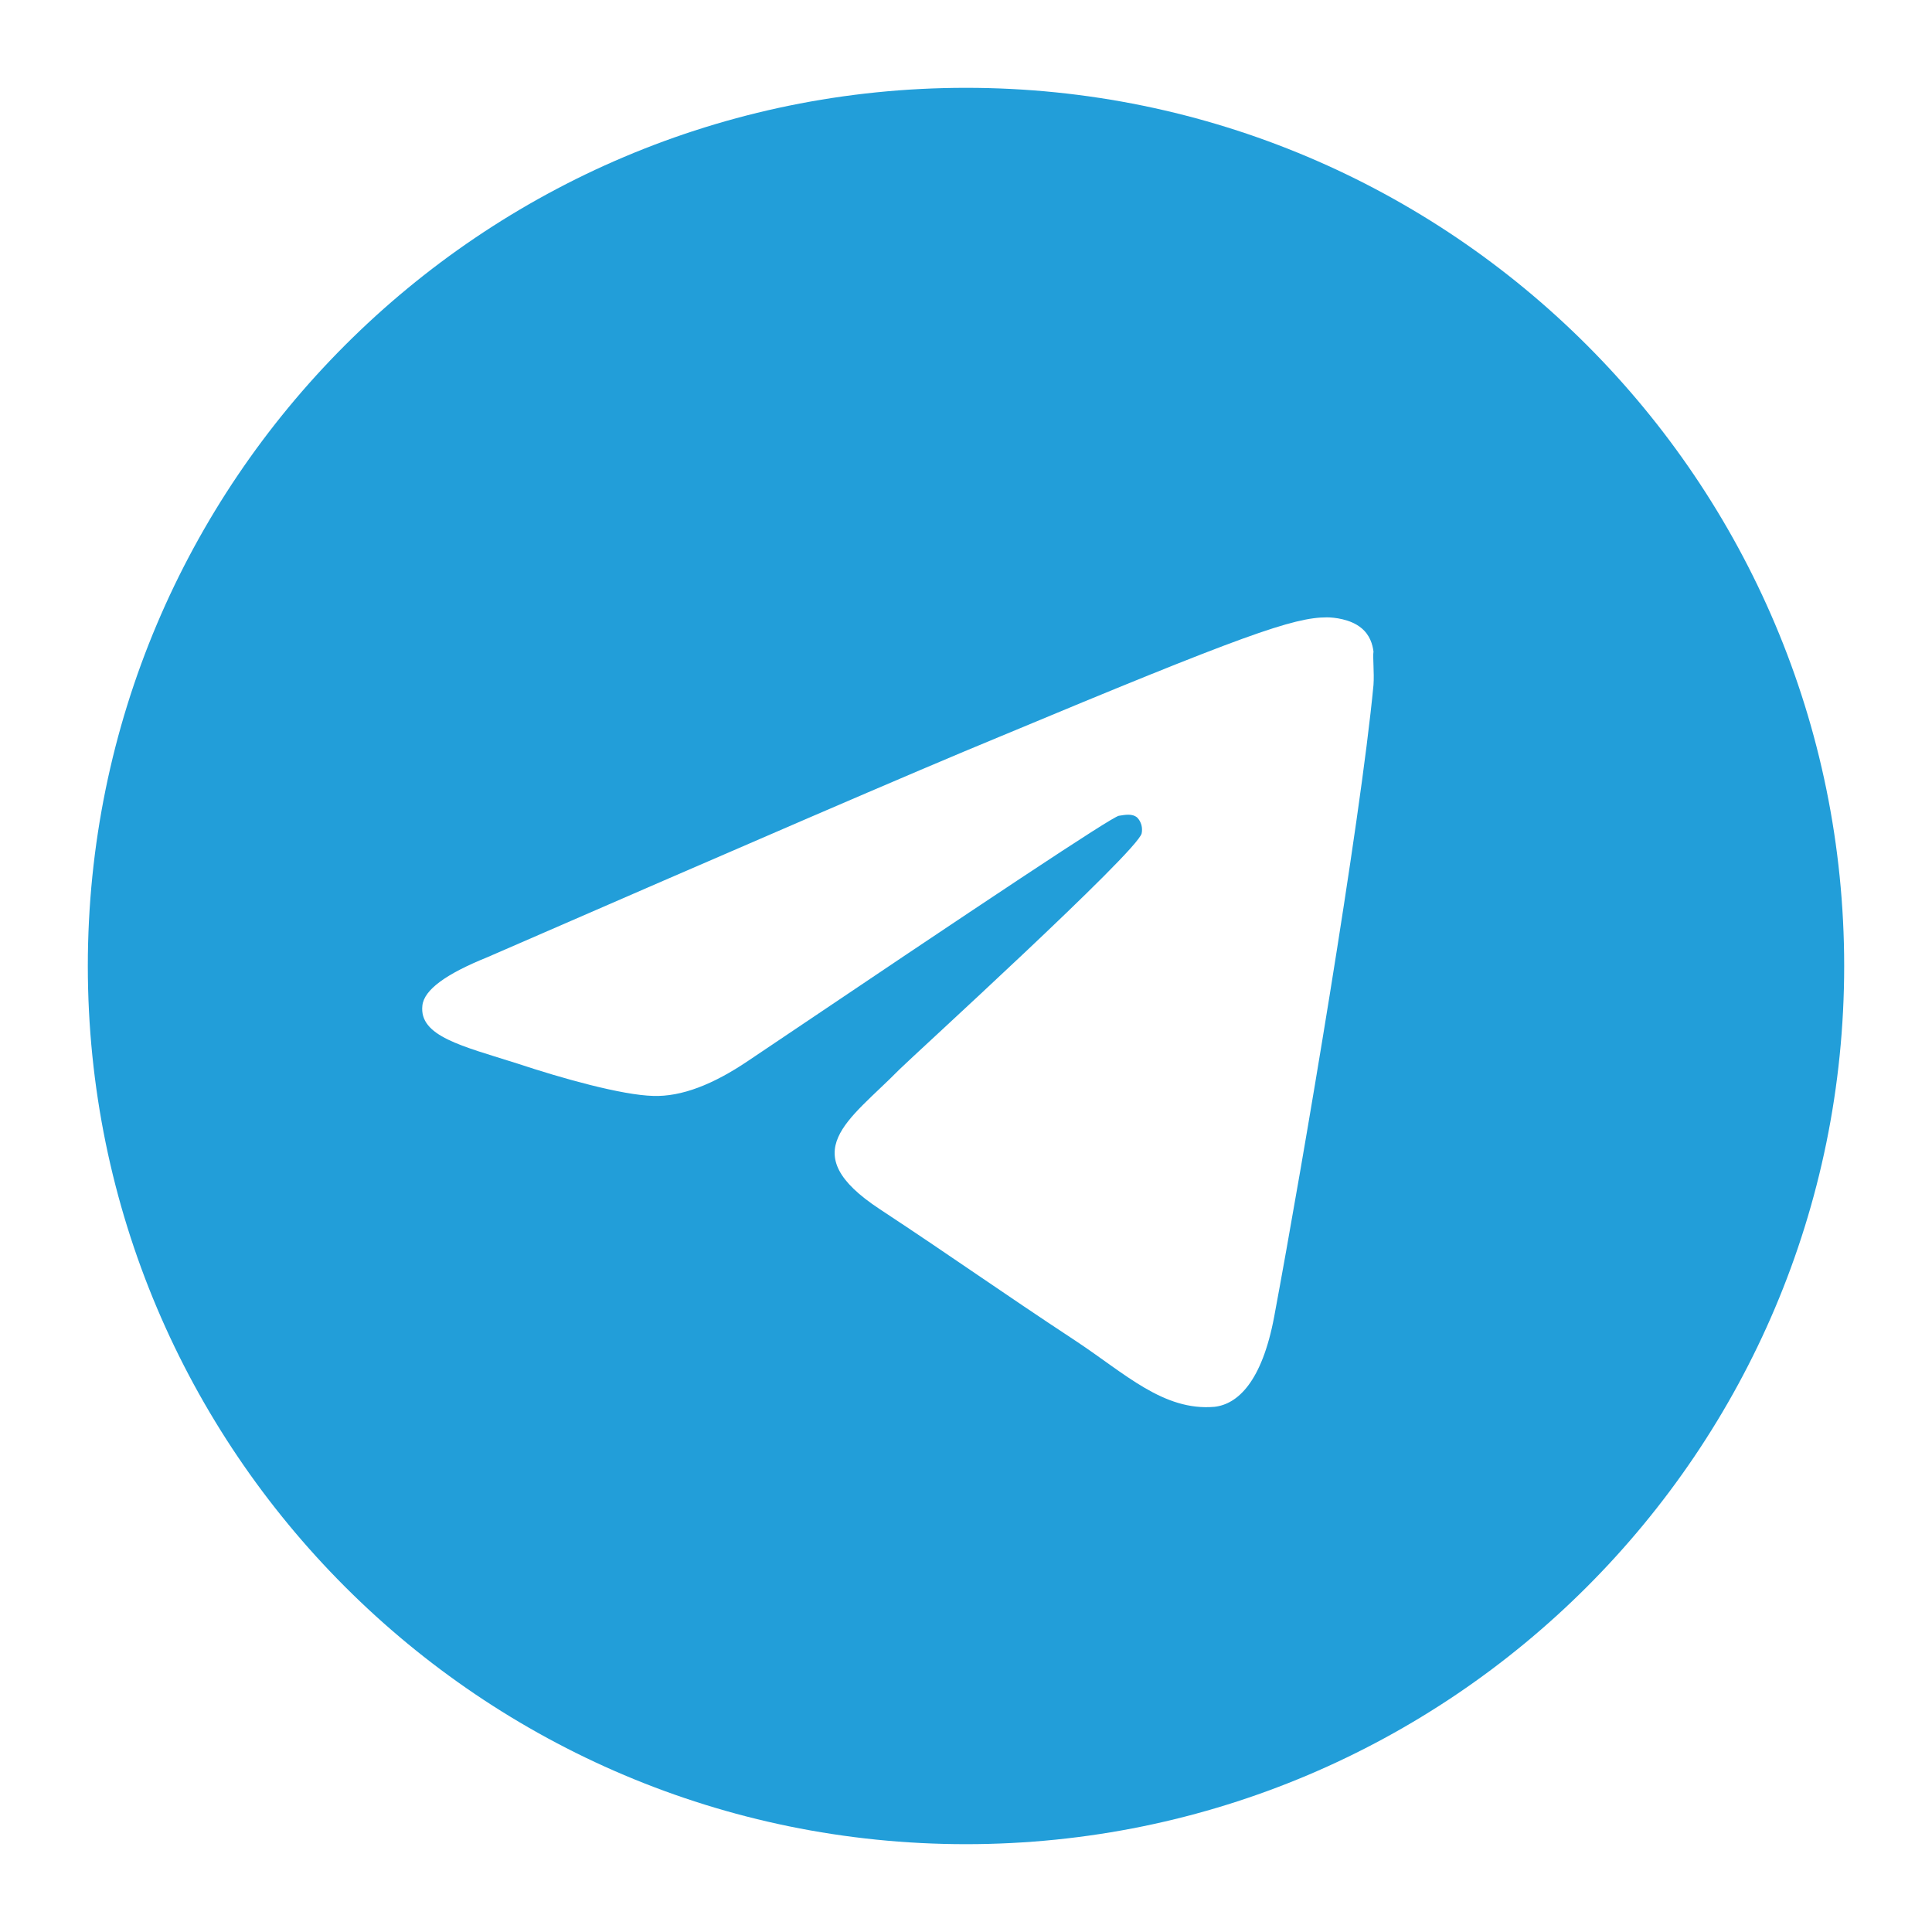 <svg width="24" height="24" viewBox="0 0 24 24" fill="none" xmlns="http://www.w3.org/2000/svg">
<path d="M12 1.091C5.978 1.091 1.091 5.978 1.091 12C1.091 18.022 5.978 22.909 12 22.909C18.022 22.909 22.909 18.022 22.909 12C22.909 5.978 18.022 1.091 12 1.091ZM17.062 8.509C16.898 10.233 16.189 14.422 15.829 16.353C15.676 17.171 15.371 17.444 15.087 17.476C14.454 17.531 13.975 17.062 13.364 16.658C12.403 16.025 11.858 15.633 10.931 15.022C9.851 14.313 10.549 13.92 11.171 13.287C11.335 13.123 14.127 10.582 14.182 10.353C14.189 10.318 14.188 10.282 14.179 10.248C14.169 10.213 14.152 10.182 14.127 10.156C14.062 10.102 13.975 10.123 13.898 10.134C13.8 10.156 12.273 11.171 9.294 13.178C8.858 13.473 8.465 13.625 8.116 13.614C7.724 13.604 6.982 13.396 6.425 13.211C5.738 12.993 5.204 12.873 5.247 12.491C5.269 12.294 5.542 12.098 6.054 11.891C9.24 10.505 11.356 9.589 12.415 9.153C15.447 7.887 16.069 7.669 16.483 7.669C16.571 7.669 16.778 7.691 16.909 7.8C17.018 7.887 17.051 8.007 17.062 8.094C17.051 8.16 17.073 8.356 17.062 8.509Z" fill="#229ED9"/>
</svg>
